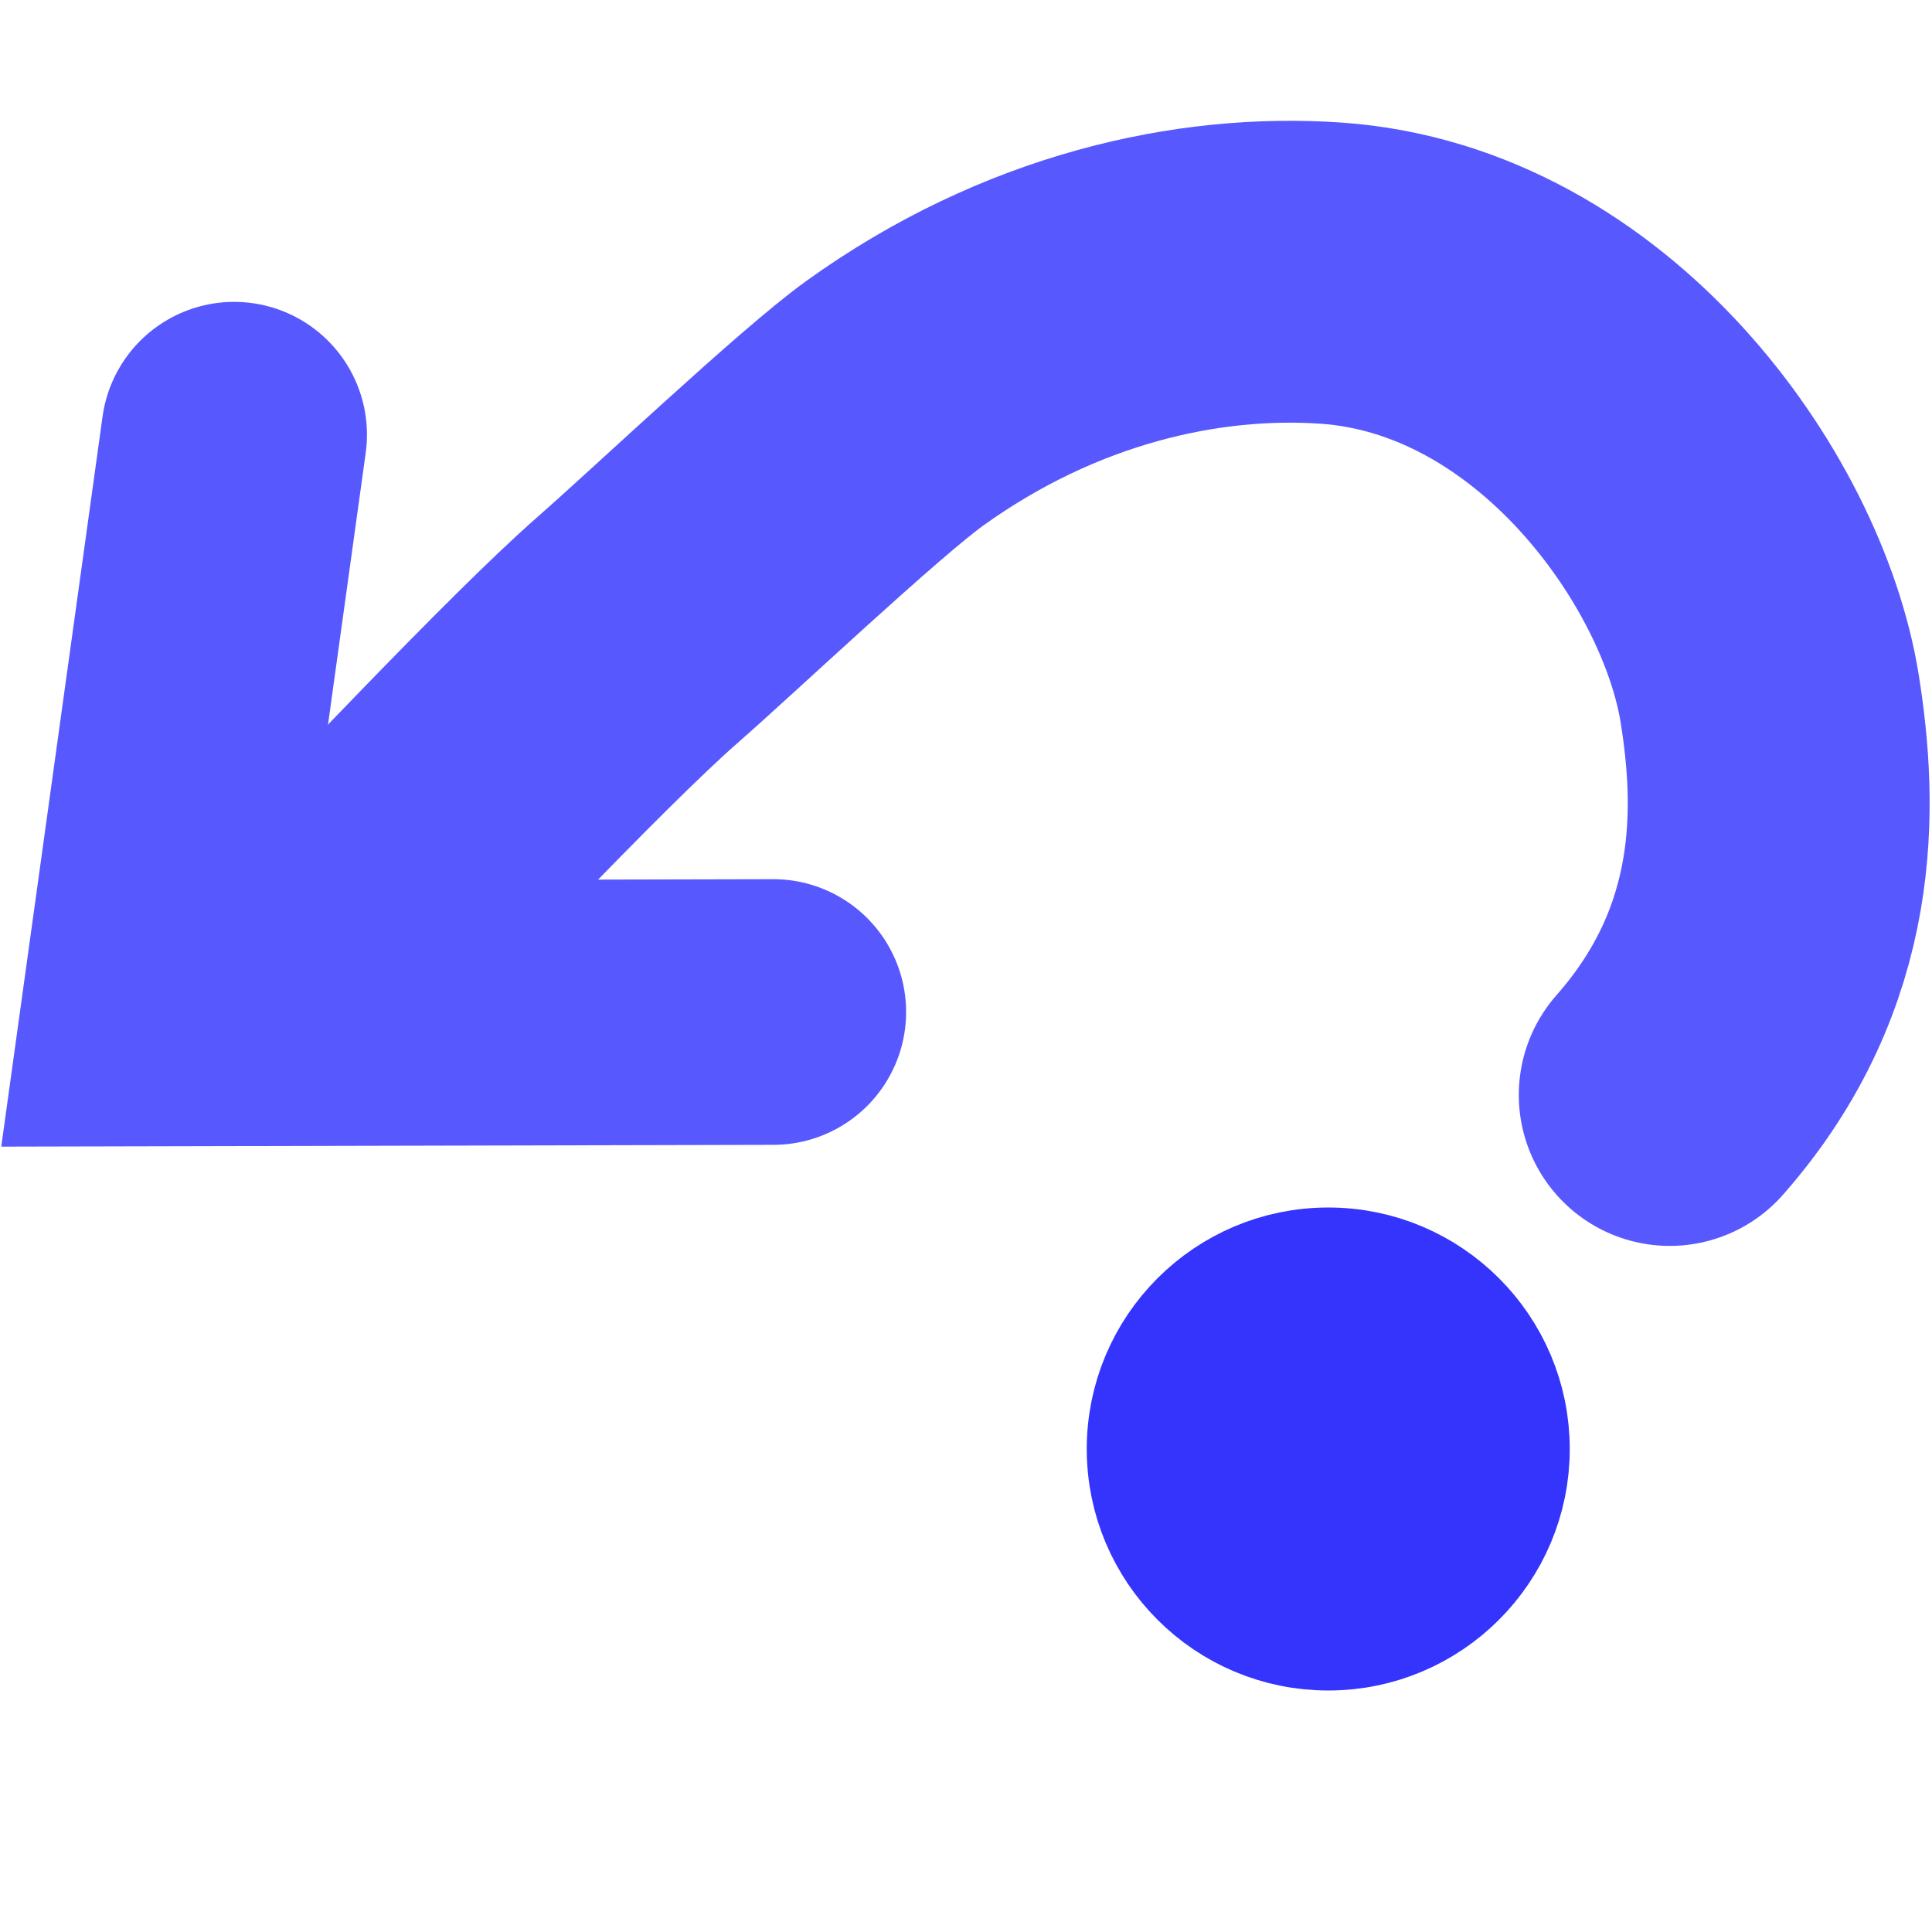 <?xml version="1.0" encoding="UTF-8"?>
<svg width="16" height="16" version="1.1" xmlns="http://www.w3.org/2000/svg">
 <g transform="translate(-10 -182.36)" stroke-linecap="round">
  <path d="m12.641 190.24c0.515-0.522 1.96-2.069 2.639-2.663 0.462-0.404 1.674-1.55 2.131-1.878 1.202-0.864 2.511-1.153 3.611-1.077 2.004 0.139 3.409 2.118 3.634 3.525 0.141 0.884 0.183 2.134-0.828 3.281" fill="none" stroke="#5858ff" stroke-width="2.5"/>
  <path d="m11.939 185.96-0.665 4.793 5.13-0.012" fill="none" stroke="#5858ff" stroke-width="2.2"/>
  <path transform="matrix(2 0 0 2 8.5 167.86)" d="m7 13.25c0 0.414-0.336 0.75-0.75 0.75s-0.75-0.336-0.75-0.75c0-0.414 0.336-0.75 0.75-0.75s0.75 0.336 0.75 0.75z" fill="#3434fd" stroke="#3434fd" stroke-width=".5"/>
 </g>
</svg>
